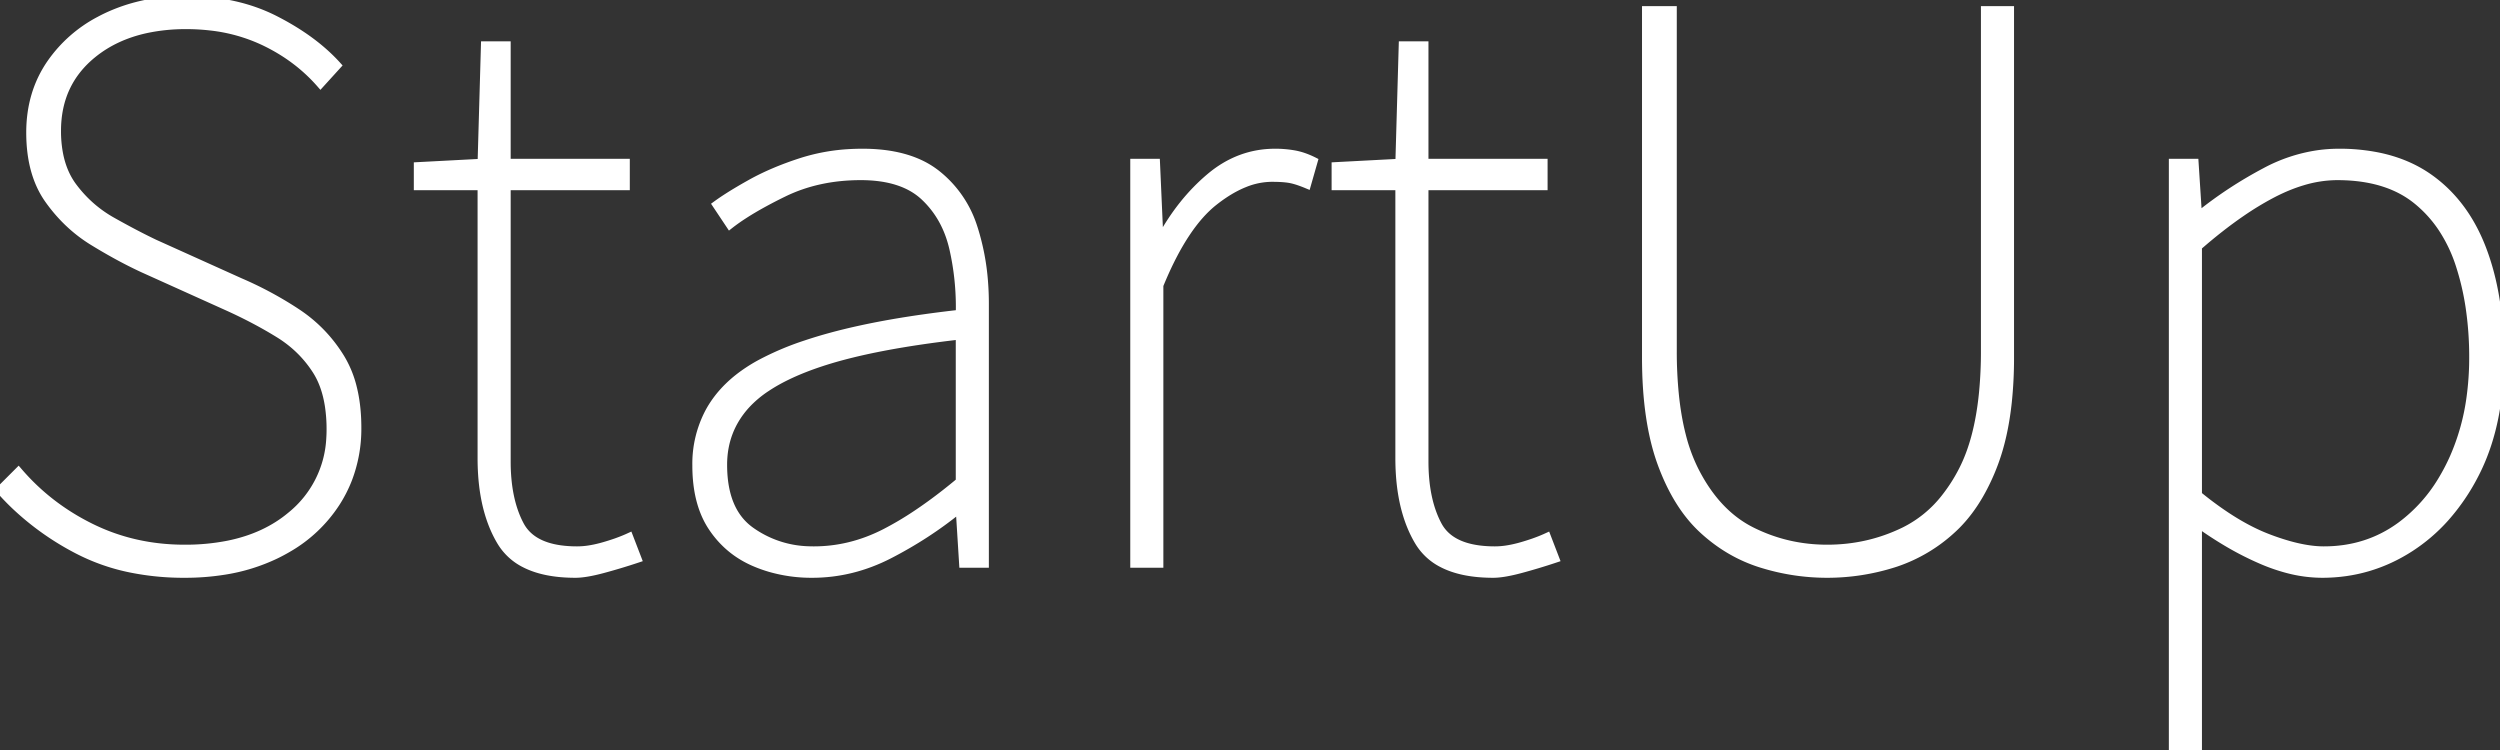<svg width="298" height="89.4" viewBox="0 0 298 89.4" xmlns="http://www.w3.org/2000/svg"><rect x="0" y="0" width="298" height="89.4" fill="#333333" stroke="none"/><g id="svgGroup" stroke-linecap="round" fill-rule="evenodd" font-size="9pt" stroke="#ffffff" stroke-width="0.25mm" fill="#ffffff" style="stroke:#ffffff;stroke-width:0.25mm;fill:#ffffff"><path d="M 196.2 42.6 L 196.2 1.2 L 199.4 1.2 L 199.4 41.8 A 51.746 51.746 0 0 0 199.654 47.102 Q 199.924 49.721 200.483 51.903 A 20.457 20.457 0 0 0 202 56.05 Q 204.6 61.2 208.8 63.3 Q 213 65.4 217.8 65.4 Q 222.7 65.4 227 63.3 A 14.079 14.079 0 0 0 231.832 59.358 A 19.716 19.716 0 0 0 233.95 56.05 Q 235.821 52.414 236.371 46.808 A 51.421 51.421 0 0 0 236.6 41.8 L 236.6 1.2 L 239.6 1.2 L 239.6 42.6 A 50.254 50.254 0 0 1 239.336 47.916 Q 238.891 52.084 237.7 55.25 A 25.041 25.041 0 0 1 235.95 58.99 Q 234.744 61.073 233.224 62.603 A 14.894 14.894 0 0 1 232.65 63.15 A 18.656 18.656 0 0 1 226.009 67.084 A 18.183 18.183 0 0 1 225.65 67.2 Q 221.8 68.4 217.8 68.4 Q 213.8 68.4 209.95 67.2 Q 206.1 66 203 63.15 Q 199.9 60.3 198.05 55.25 Q 196.2 50.2 196.2 42.6 Z M 0 58.4 L 2.2 56.2 Q 5.8 60.4 10.9 62.9 Q 16 65.4 22 65.4 A 26.23 26.23 0 0 0 27.217 64.912 Q 31.652 64.012 34.7 61.45 A 12.635 12.635 0 0 0 39.365 52.266 A 16.119 16.119 0 0 0 39.4 51.2 A 18.564 18.564 0 0 0 39.199 48.382 Q 38.816 45.889 37.7 44.15 Q 36 41.5 33.25 39.8 Q 30.5 38.1 27.2 36.6 L 17 32 A 52.563 52.563 0 0 1 13.755 30.348 A 67.162 67.162 0 0 1 11.1 28.8 Q 8 26.9 5.8 23.8 Q 3.6 20.7 3.6 15.8 Q 3.6 11.1 6.05 7.55 A 16.279 16.279 0 0 1 11.865 2.423 A 19.536 19.536 0 0 1 12.7 2 A 20.563 20.563 0 0 1 19.15 0.177 A 25.719 25.719 0 0 1 22.2 0 Q 28.2 0 32.8 2.35 Q 37.39 4.695 40.188 7.787 A 19.157 19.157 0 0 1 40.2 7.8 L 38.2 10 Q 35.4 6.8 31.35 4.9 A 20.052 20.052 0 0 0 25.136 3.168 A 25.083 25.083 0 0 0 22.2 3 A 22.481 22.481 0 0 0 17.444 3.476 Q 13.723 4.281 11.05 6.45 Q 6.8 9.9 6.8 15.6 A 14.458 14.458 0 0 0 7.056 18.402 Q 7.387 20.078 8.146 21.405 A 8.376 8.376 0 0 0 8.7 22.25 Q 10.6 24.8 13.35 26.35 A 100.352 100.352 0 0 0 15.983 27.785 A 72.878 72.878 0 0 0 18.4 29 L 28.6 33.6 A 43.666 43.666 0 0 1 34.855 36.911 A 40.024 40.024 0 0 1 35.45 37.3 Q 38.6 39.4 40.6 42.65 A 12.581 12.581 0 0 1 42.068 46.233 Q 42.467 47.836 42.567 49.716 A 24.253 24.253 0 0 1 42.6 51 A 16.739 16.739 0 0 1 41.502 57.111 A 15.7 15.7 0 0 1 40.05 59.95 A 16.852 16.852 0 0 1 34.286 65.386 A 20.735 20.735 0 0 1 32.85 66.15 A 22.051 22.051 0 0 1 26.782 68.029 A 29.52 29.52 0 0 1 22 68.4 A 31.624 31.624 0 0 1 15.563 67.774 A 24.139 24.139 0 0 1 9.25 65.55 A 32.677 32.677 0 0 1 1.741 60.212 A 30.085 30.085 0 0 1 0 58.4 Z M 262 89.4 L 259 89.4 L 259 19.4 L 261.6 19.4 L 262 25.6 L 262.2 25.6 Q 265.8 22.7 270.05 20.45 A 19.031 19.031 0 0 1 276.271 18.381 A 17.736 17.736 0 0 1 278.8 18.2 A 23.191 23.191 0 0 1 283.535 18.658 Q 286.639 19.305 289.057 20.867 A 14.476 14.476 0 0 1 289.55 21.2 Q 293.8 24.2 295.9 29.7 Q 298 35.2 298 42.6 Q 298 50.261 295.361 55.82 A 22.813 22.813 0 0 1 295.05 56.45 A 24.837 24.837 0 0 1 291.455 61.744 A 20.566 20.566 0 0 1 287.3 65.3 Q 282.5 68.4 276.8 68.4 A 16.305 16.305 0 0 1 272.653 67.84 A 21.705 21.705 0 0 1 269.65 66.8 A 36.278 36.278 0 0 1 265.384 64.621 A 46.464 46.464 0 0 1 262 62.4 L 262 71.4 L 262 89.4 Z M 87 26.8 L 85.4 24.4 A 24.452 24.452 0 0 1 86.445 23.679 Q 87.672 22.874 89.387 21.914 A 75.976 75.976 0 0 1 89.5 21.85 Q 92.1 20.4 95.5 19.3 A 22.982 22.982 0 0 1 101.355 18.239 A 26.702 26.702 0 0 1 102.8 18.2 Q 106.889 18.2 109.699 19.533 A 10.126 10.126 0 0 1 111.6 20.7 A 13.162 13.162 0 0 1 116.017 27.046 A 15.959 15.959 0 0 1 116.1 27.3 A 27.957 27.957 0 0 1 117.297 33.556 A 33.395 33.395 0 0 1 117.4 36.2 L 117.4 67.2 L 114.8 67.2 L 114.4 60.8 L 114.2 60.8 Q 110.5 63.8 106.05 66.1 Q 101.6 68.4 96.8 68.4 A 17.785 17.785 0 0 1 91.765 67.703 A 16.165 16.165 0 0 1 89.95 67.05 Q 86.8 65.7 84.9 62.85 Q 83 60 83 55.5 A 13.171 13.171 0 0 1 84.56 49.041 Q 85.973 46.475 88.664 44.557 A 19.115 19.115 0 0 1 90.6 43.35 A 33.875 33.875 0 0 1 96.03 41.04 Q 101.817 39.095 110.363 37.904 A 146.343 146.343 0 0 1 114.4 37.4 A 31.987 31.987 0 0 0 114.411 36.58 A 31.423 31.423 0 0 0 113.65 29.7 Q 112.8 25.9 110.2 23.45 Q 107.6 21 102.6 21 Q 97.5 21 93.4 23 A 57.009 57.009 0 0 0 91.013 24.231 Q 88.581 25.563 87 26.8 Z M 57.4 54.6 L 57.4 22.2 L 49.8 22.2 L 49.8 19.8 L 57.4 19.4 L 57.8 5.4 L 60.4 5.4 L 60.4 19.4 L 74.6 19.4 L 74.6 22.2 L 60.4 22.2 L 60.4 55 Q 60.4 59.6 62 62.6 Q 63.278 64.997 66.855 65.479 A 14.602 14.602 0 0 0 68.8 65.6 A 9.392 9.392 0 0 0 70.189 65.491 Q 70.864 65.389 71.605 65.195 A 16.567 16.567 0 0 0 71.95 65.1 A 25.97 25.97 0 0 0 73.395 64.644 Q 74.132 64.386 74.768 64.105 A 15.178 15.178 0 0 0 75 64 L 76 66.6 Q 73.9 67.3 71.85 67.85 Q 69.8 68.4 68.6 68.4 Q 64.908 68.4 62.562 67.196 A 6.945 6.945 0 0 1 59.7 64.55 Q 57.782 61.34 57.463 56.564 A 29.522 29.522 0 0 1 57.4 54.6 Z M 166.8 54.6 L 166.8 22.2 L 159.2 22.2 L 159.2 19.8 L 166.8 19.4 L 167.2 5.4 L 169.8 5.4 L 169.8 19.4 L 184 19.4 L 184 22.2 L 169.8 22.2 L 169.8 55 Q 169.8 59.6 171.4 62.6 Q 172.678 64.997 176.255 65.479 A 14.602 14.602 0 0 0 178.2 65.6 A 9.392 9.392 0 0 0 179.589 65.491 Q 180.264 65.389 181.005 65.195 A 16.567 16.567 0 0 0 181.35 65.1 A 25.97 25.97 0 0 0 182.795 64.644 Q 183.532 64.386 184.168 64.105 A 15.178 15.178 0 0 0 184.4 64 L 185.4 66.6 Q 183.3 67.3 181.25 67.85 Q 179.2 68.4 178 68.4 Q 174.308 68.4 171.962 67.196 A 6.945 6.945 0 0 1 169.1 64.55 Q 167.182 61.34 166.863 56.564 A 29.522 29.522 0 0 1 166.8 54.6 Z M 138.2 67.2 L 135.2 67.2 L 135.2 19.4 L 137.8 19.4 L 138.2 28.4 L 138.4 28.4 Q 140.8 24 144.25 21.1 Q 147.7 18.2 152 18.2 A 13.052 13.052 0 0 1 153.954 18.343 A 11.804 11.804 0 0 1 154.3 18.4 A 7.648 7.648 0 0 1 155.569 18.752 A 10.102 10.102 0 0 1 156.6 19.2 L 155.8 22 A 16.556 16.556 0 0 0 155.089 21.722 Q 154.356 21.456 153.809 21.352 A 4.945 4.945 0 0 0 153.8 21.35 A 6.99 6.99 0 0 0 153.241 21.271 Q 152.658 21.21 151.865 21.202 A 24.542 24.542 0 0 0 151.6 21.2 A 8.747 8.747 0 0 0 148.334 21.868 Q 147.114 22.357 145.856 23.203 A 18.522 18.522 0 0 0 144.7 24.05 Q 141.25 26.781 138.444 33.414 A 50.619 50.619 0 0 0 138.2 34 L 138.2 67.2 Z M 262 29.4 L 262 59 A 41.289 41.289 0 0 0 265.361 61.492 Q 267.123 62.657 268.797 63.453 A 21.348 21.348 0 0 0 270.3 64.1 A 28.522 28.522 0 0 0 272.851 64.954 Q 275.163 65.6 277 65.6 Q 282.2 65.6 286.2 62.65 A 18.67 18.67 0 0 0 291.072 57.247 A 23.816 23.816 0 0 0 292.5 54.5 A 26.57 26.57 0 0 0 294.477 47.414 A 34.584 34.584 0 0 0 294.8 42.6 A 40.038 40.038 0 0 0 294.362 36.543 A 31.022 31.022 0 0 0 293.2 31.6 A 17.955 17.955 0 0 0 291.123 27.228 A 14.75 14.75 0 0 0 288.05 23.85 Q 284.796 21.238 279.569 21.02 A 23.245 23.245 0 0 0 278.6 21 A 14.465 14.465 0 0 0 274.433 21.643 Q 272.769 22.143 271.032 23.03 A 24.638 24.638 0 0 0 270.8 23.15 A 36.192 36.192 0 0 0 267.132 25.381 Q 264.662 27.078 262 29.4 Z M 114.4 57.4 L 114.4 40 Q 104.379 41.146 98.321 43.065 A 40.114 40.114 0 0 0 97.75 43.25 Q 93.859 44.547 91.349 46.225 A 12.95 12.95 0 0 0 88.9 48.3 Q 86.2 51.3 86.2 55.4 Q 86.2 60.9 89.45 63.25 A 12.416 12.416 0 0 0 96.401 65.589 A 15.344 15.344 0 0 0 97 65.6 Q 101.4 65.6 105.5 63.5 A 37.885 37.885 0 0 0 109.084 61.39 Q 110.831 60.237 112.688 58.784 A 71.485 71.485 0 0 0 114.4 57.4 Z" vector-effect="non-scaling-stroke"/></g></svg>